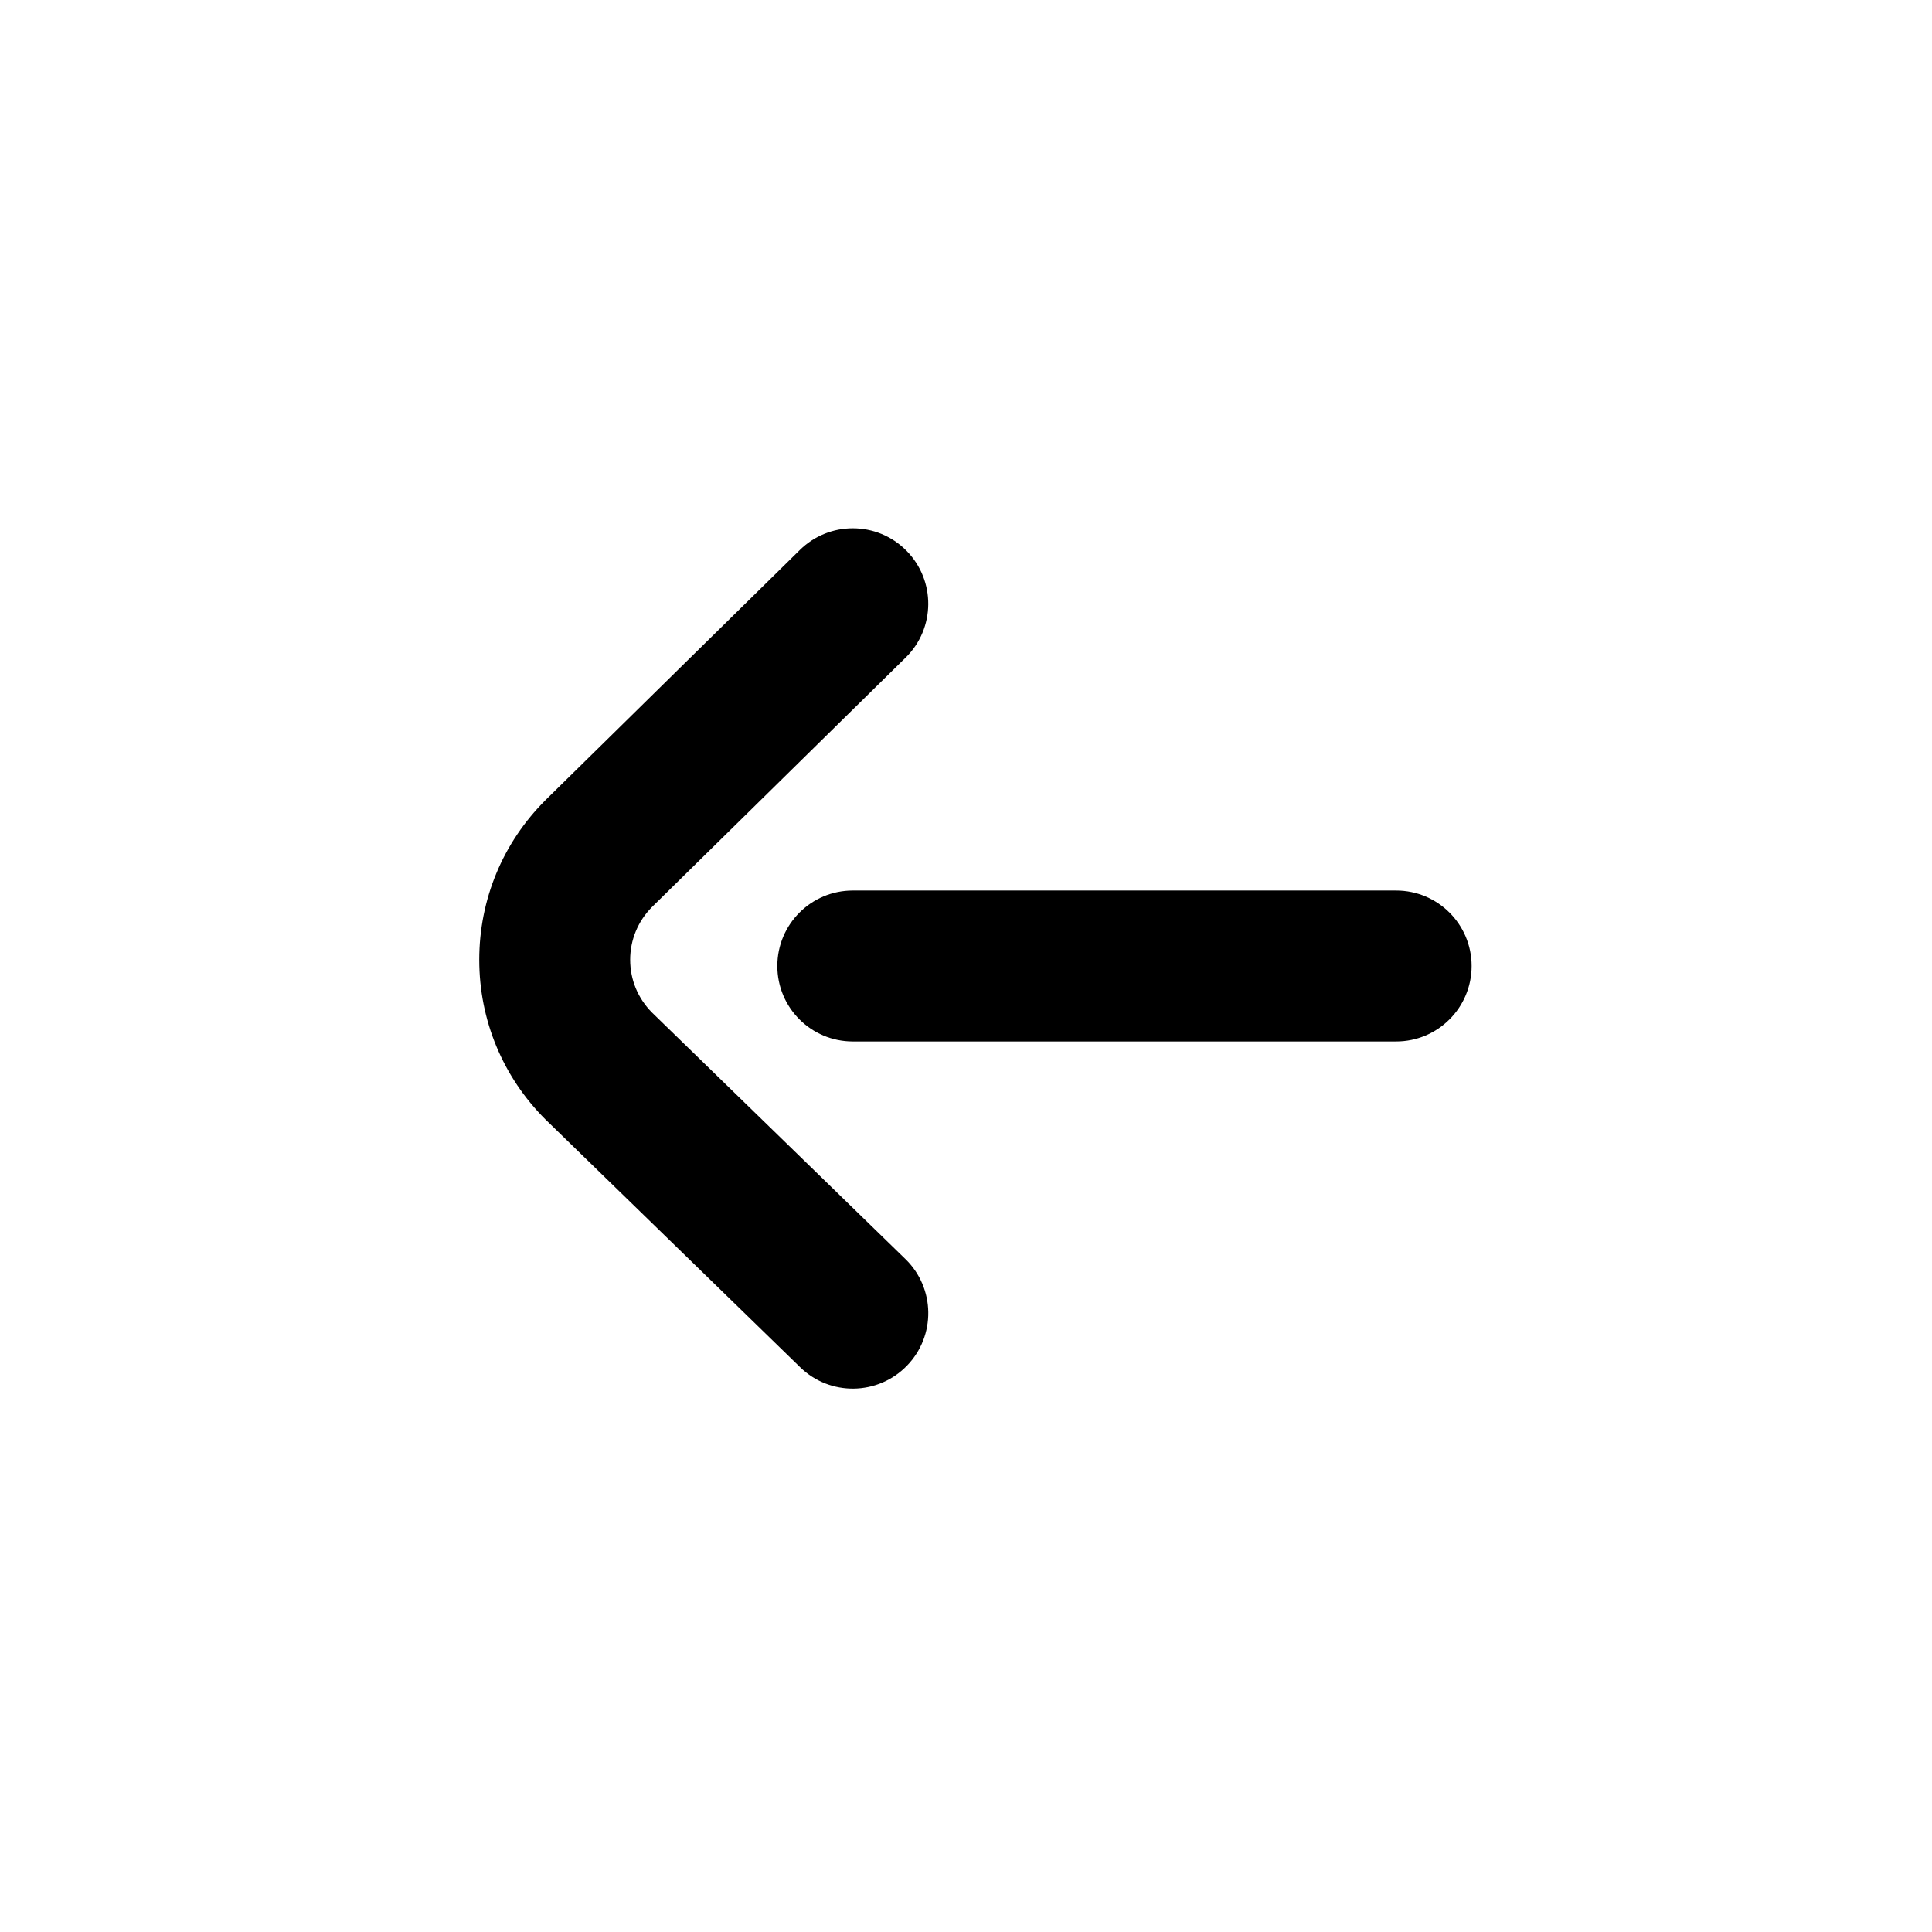 <svg width="52" height="52" viewBox="0 0 52 52" fill="none" xmlns="http://www.w3.org/2000/svg">
<path d="M22.953 14.219C23.479 14.219 24.004 14.421 24.401 14.826C25.188 15.626 25.177 16.912 24.377 17.698L17.549 24.412C17.17 24.793 16.961 25.297 16.961 25.833C16.961 26.367 17.169 26.87 17.546 27.25L24.37 33.888C25.174 34.67 25.192 35.956 24.409 36.76C23.627 37.564 22.341 37.582 21.537 36.8L14.703 30.151C14.697 30.146 14.691 30.14 14.685 30.134C13.533 28.985 12.899 27.458 12.899 25.833C12.899 24.207 13.533 22.68 14.685 21.532C14.688 21.528 14.692 21.525 14.695 21.522L21.529 14.802C21.924 14.413 22.439 14.219 22.953 14.219ZM22.953 23.969L37.578 23.969C38.7 23.969 39.609 24.878 39.609 26C39.609 27.122 38.7 28.031 37.578 28.031L22.953 28.031C21.831 28.031 20.922 27.122 20.922 26C20.922 24.878 21.831 23.969 22.953 23.969Z" fill="black"/>
</svg>
